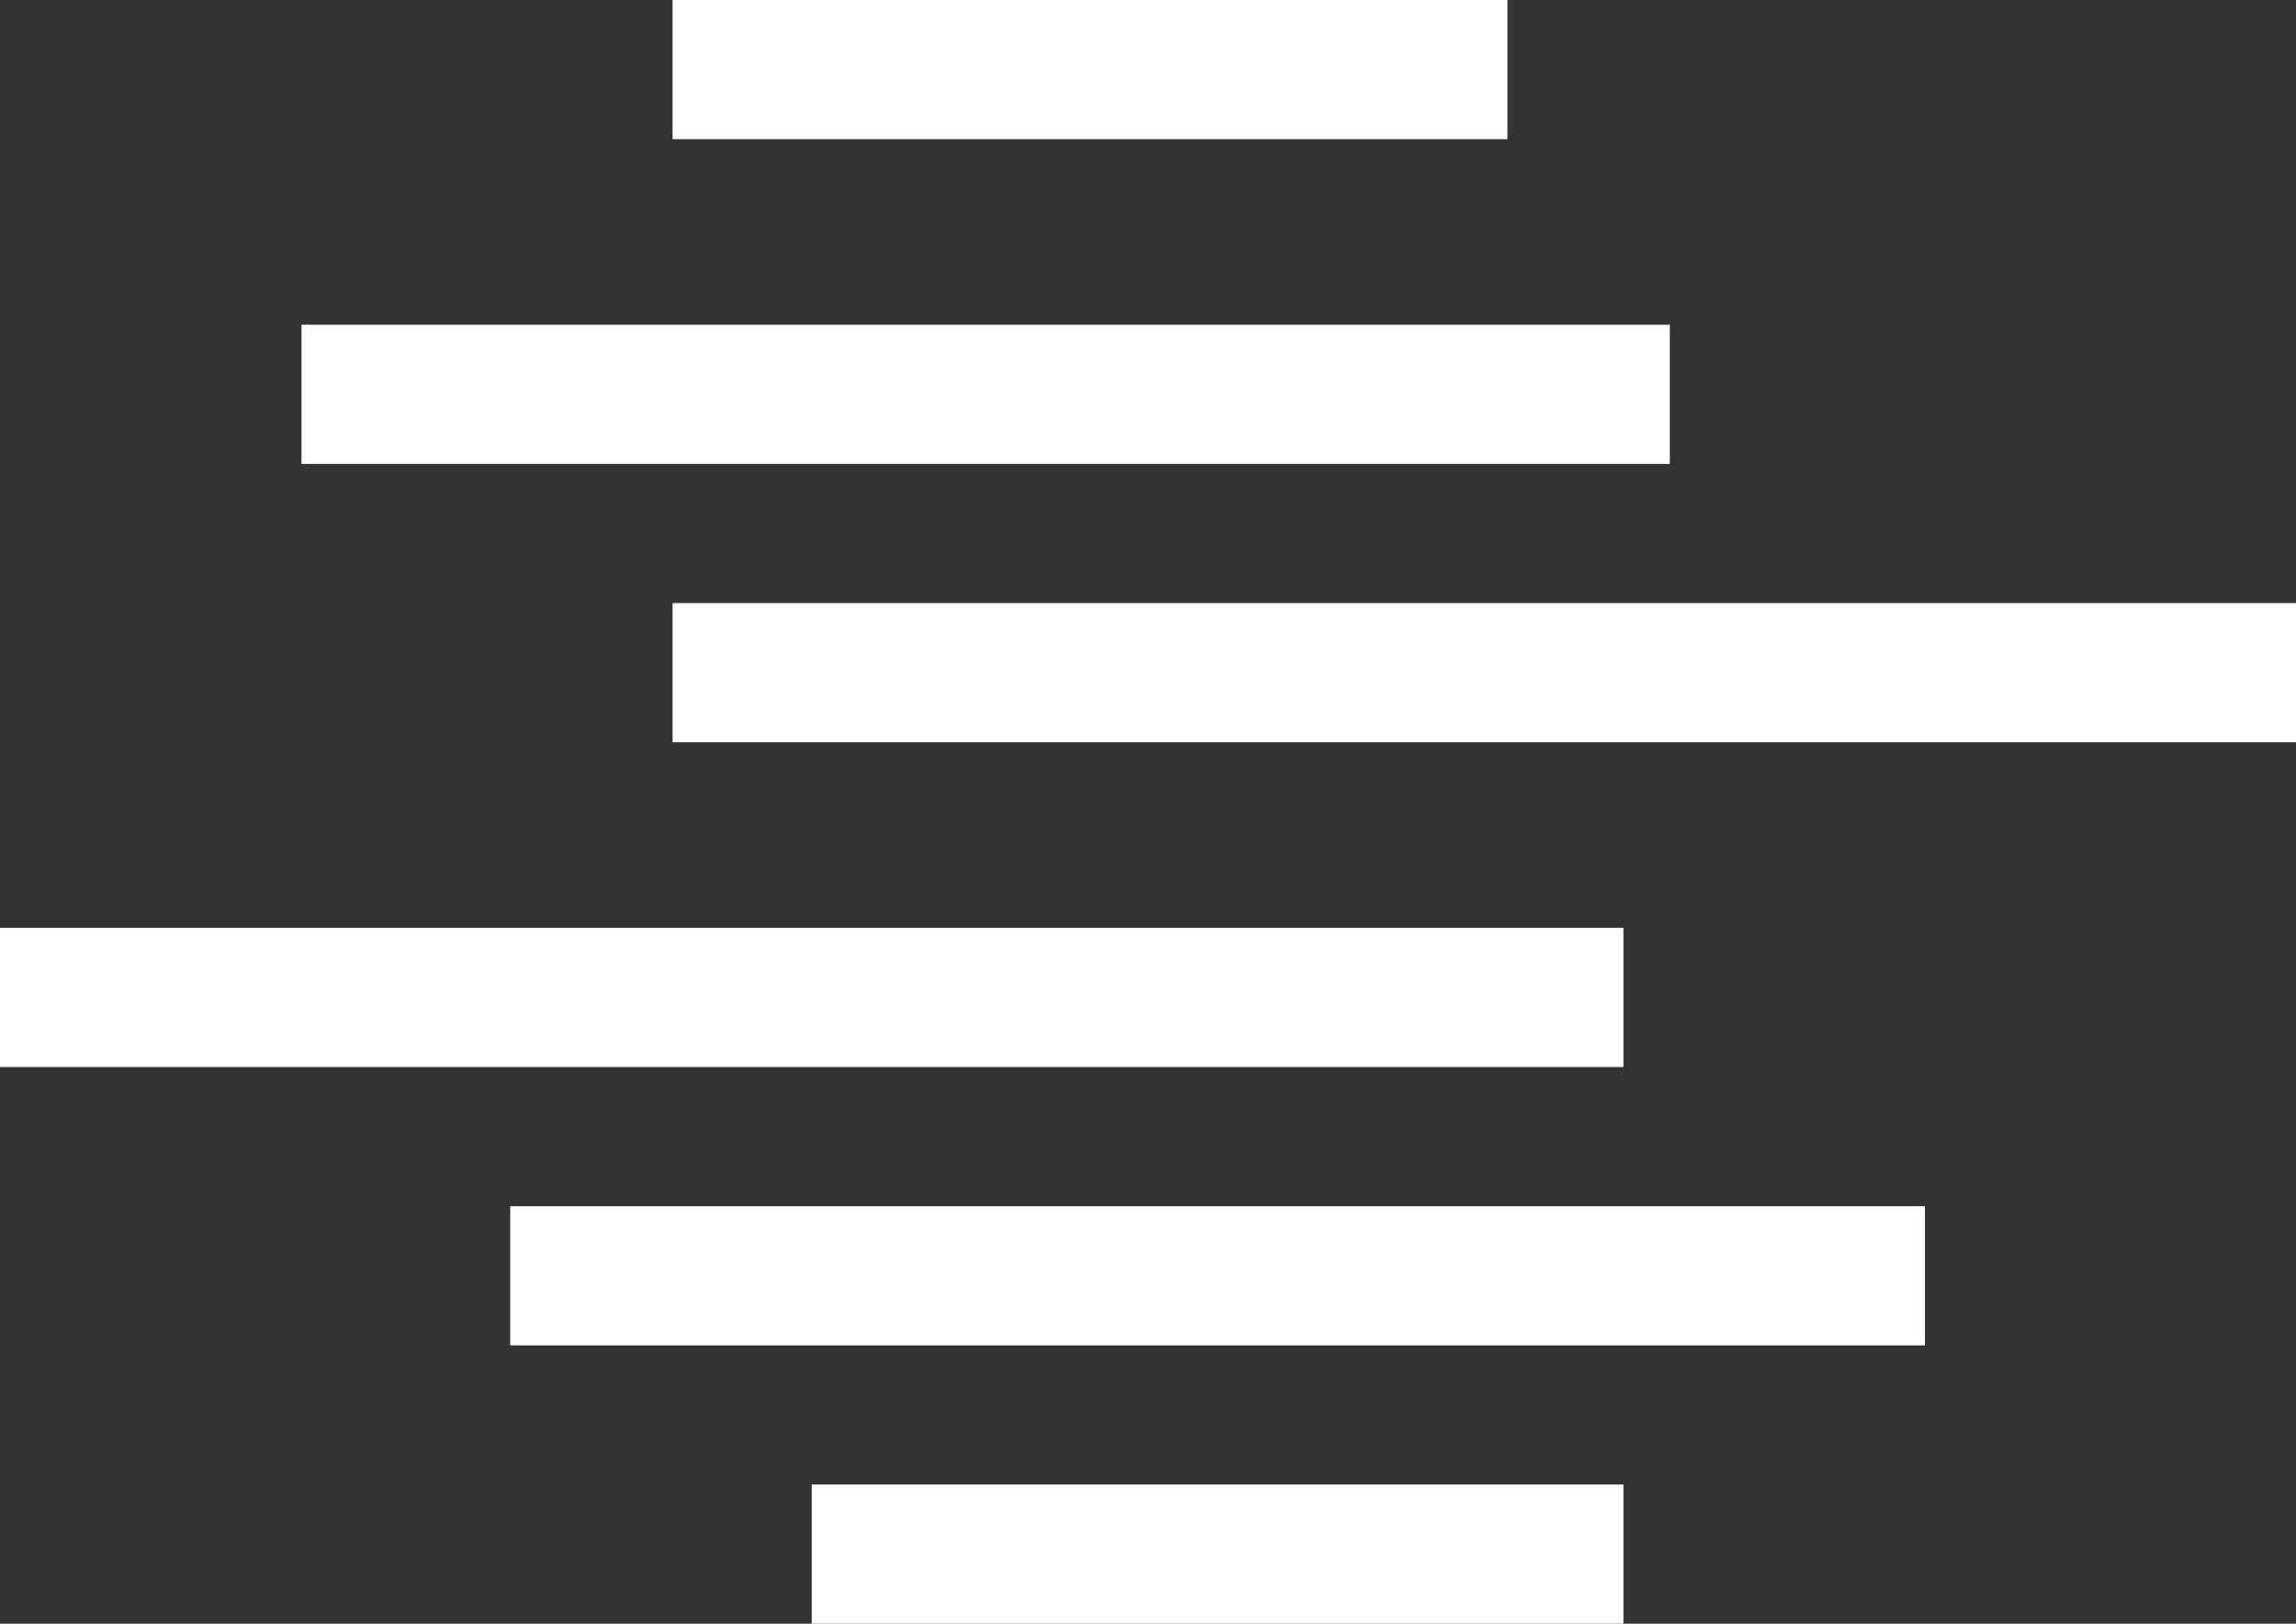 <svg width="99" height="70" viewBox="0 0 99 70" fill="none" xmlns="http://www.w3.org/2000/svg">
<rect x="0" y="0" width="99" height="70" fill="#333333" stroke="none"/>
<rect x="29" width="36" height="6" fill="white"/>
<rect x="13" y="14" width="59" height="6" fill="white"/>
<rect x="29" y="26" width="70" height="6" fill="white"/>
<rect y="40" width="70" height="6" fill="white"/>
<rect x="22" y="52" width="61" height="6" fill="white"/>
<rect x="35" y="64" width="35" height="6" fill="white"/>
</svg>
